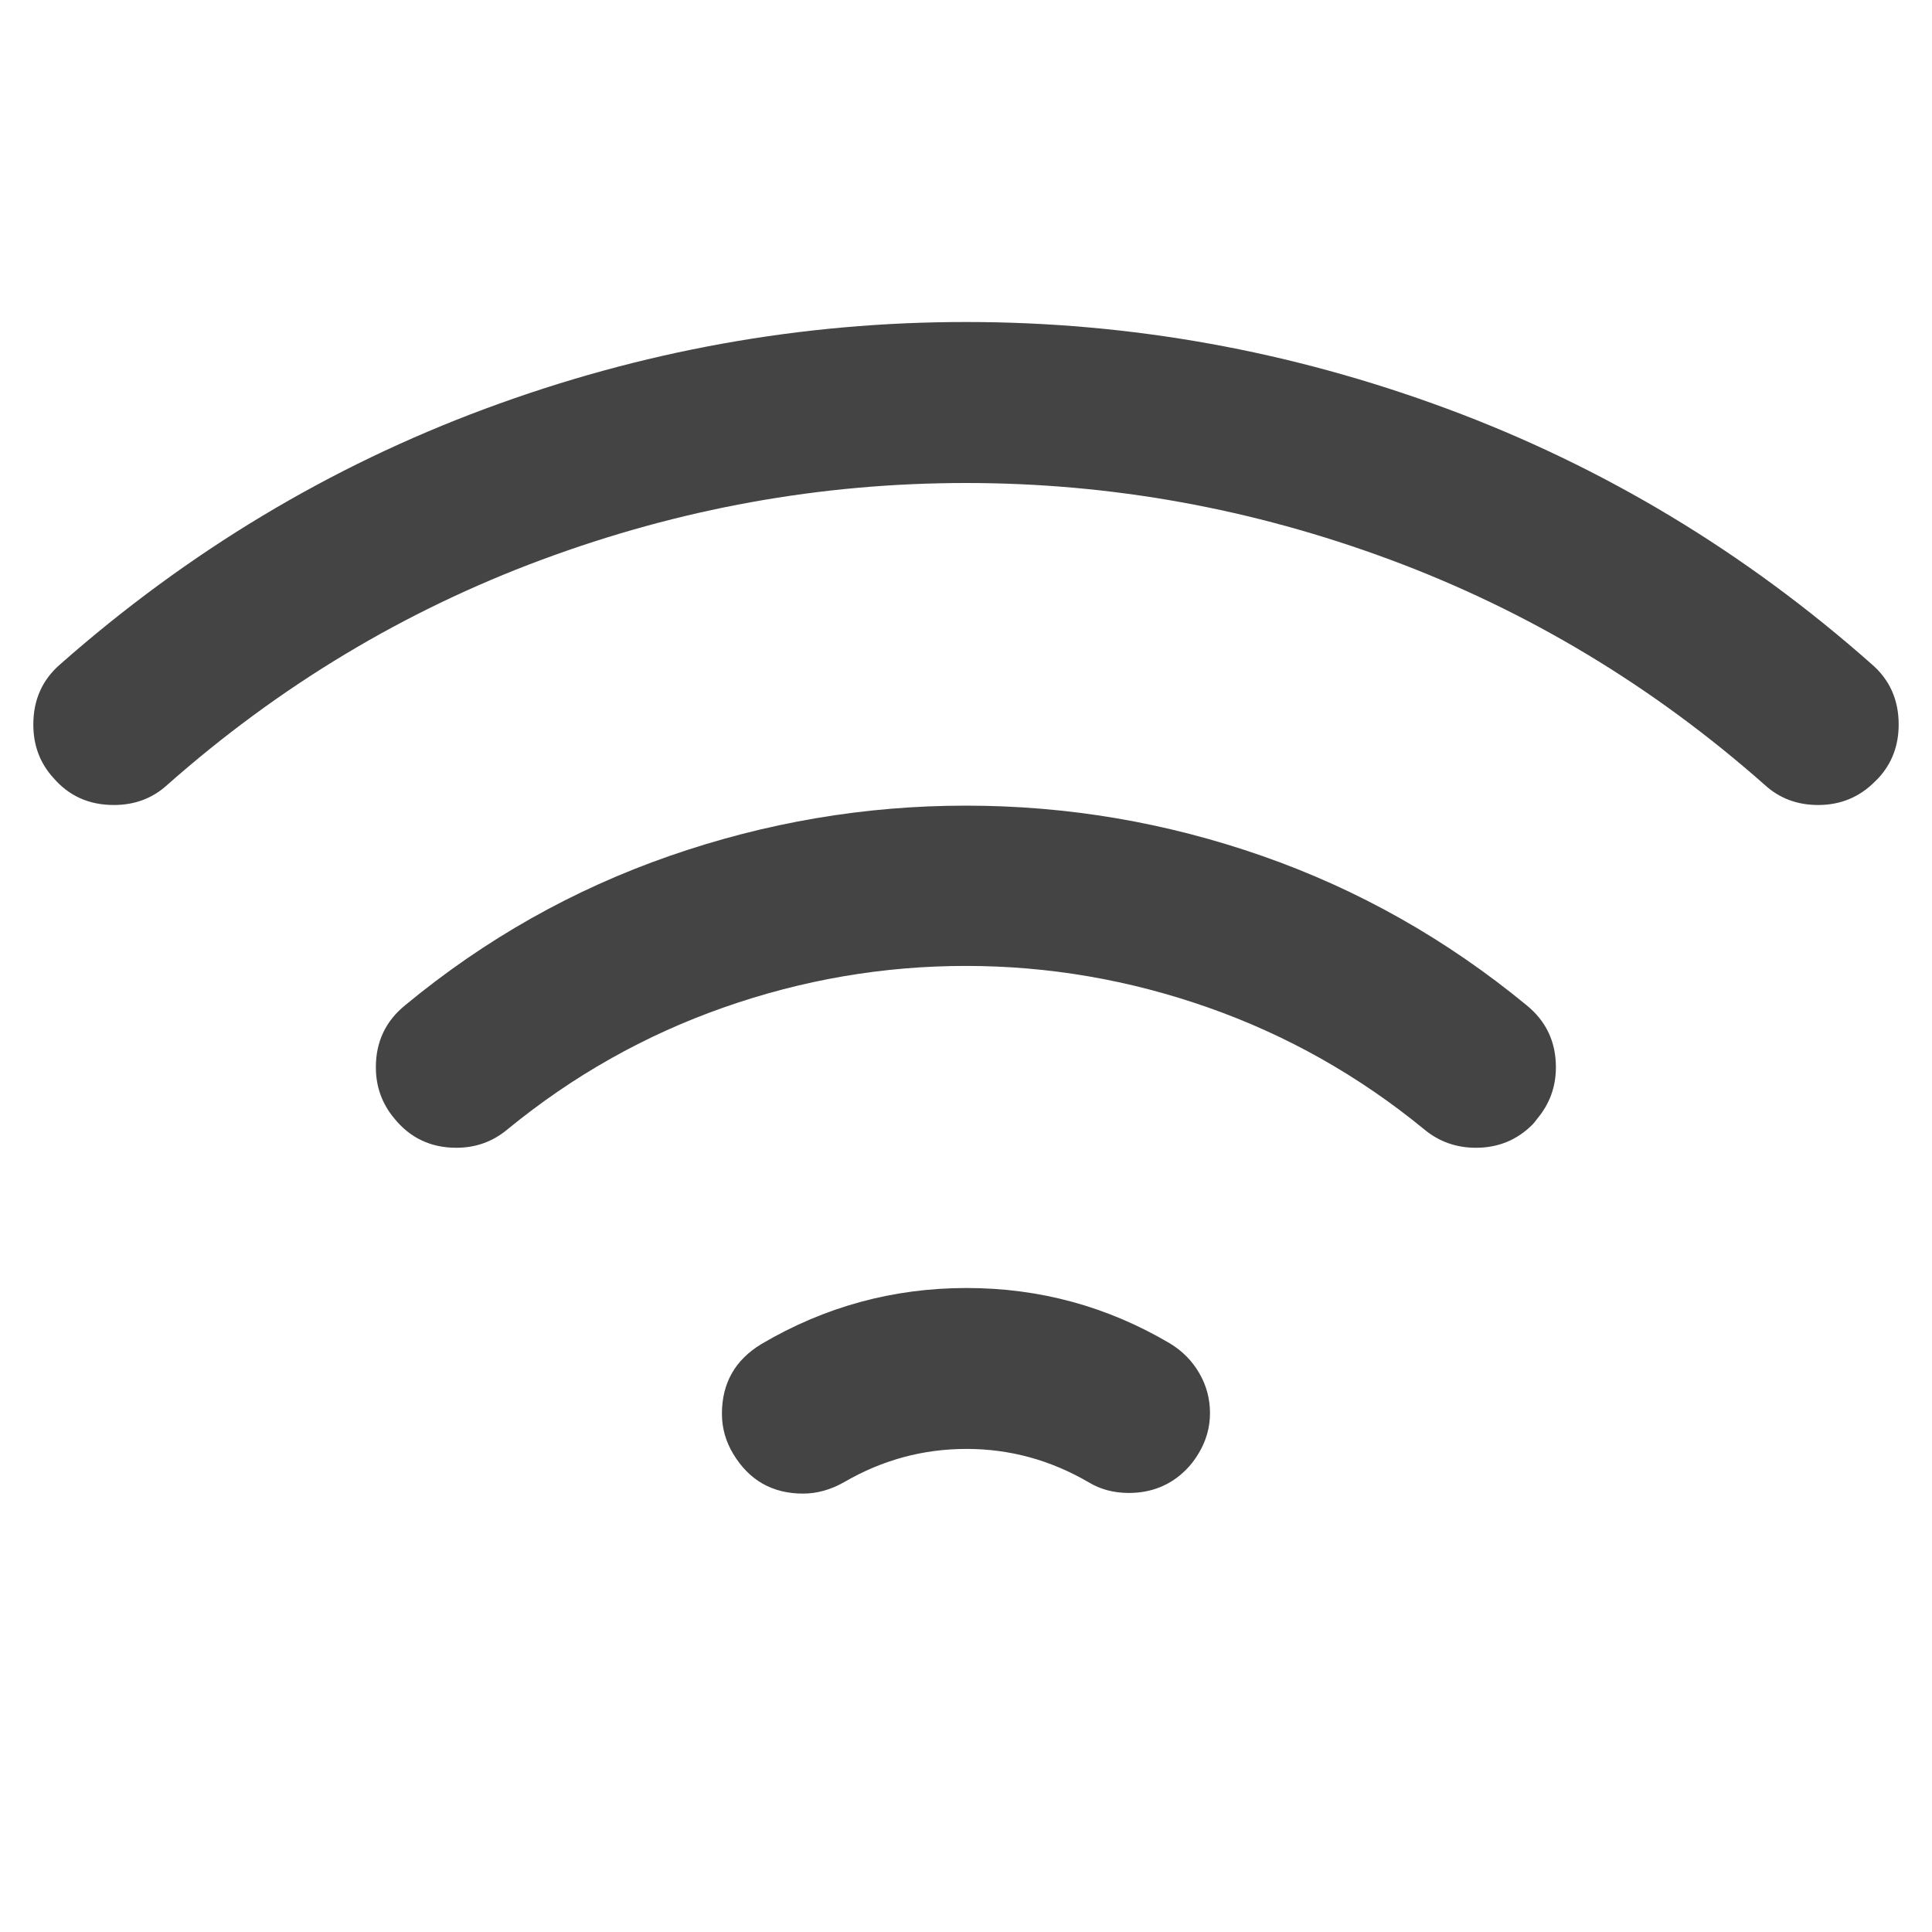 <?xml version="1.0" encoding="utf-8"?>
<!-- Generated by IcoMoon.io -->
<!DOCTYPE svg PUBLIC "-//W3C//DTD SVG 1.1//EN" "http://www.w3.org/Graphics/SVG/1.1/DTD/svg11.dtd">
<svg version="1.1" xmlns="http://www.w3.org/2000/svg" xmlns:xlink="http://www.w3.org/1999/xlink" width="24" height="24" viewBox="0 0 24 24">
<path fill="#444444" d="M12 4q3.070 0 5.977 1.078t5.273 3.172q0.336 0.289 0.336 0.75 0 0.391-0.25 0.664l-0.047 0.047q-0.289 0.289-0.703 0.289-0.391 0-0.664-0.25-2.086-1.844-4.652-2.797t-5.27-0.953-5.27 0.953-4.652 2.797q-0.273 0.25-0.664 0.25-0.461 0-0.75-0.336-0.25-0.273-0.25-0.664 0-0.461 0.336-0.75 2.375-2.094 5.277-3.172t5.973-1.078zM12.008 16q1.359 0 2.523 0.687 0.234 0.141 0.367 0.371t0.133 0.496-0.141 0.5q-0.070 0.117-0.156 0.203-0.289 0.289-0.711 0.289-0.281 0-0.5-0.133-0.711-0.414-1.516-0.414-0.813 0-1.523 0.414-0.25 0.141-0.508 0.141-0.57 0-0.867-0.492-0.141-0.234-0.141-0.5 0-0.57 0.492-0.867 1.18-0.695 2.547-0.695zM12 10.008q1.891 0 3.68 0.625t3.281 1.852q0.367 0.297 0.367 0.773 0 0.359-0.227 0.633-0.047 0.063-0.063 0.078-0.289 0.289-0.703 0.289-0.367 0-0.641-0.227-1.219-1-2.688-1.516t-3.008-0.516-3.008 0.516-2.688 1.516q-0.273 0.227-0.633 0.227-0.477 0-0.773-0.367-0.227-0.273-0.227-0.633 0-0.477 0.367-0.773 1.484-1.227 3.281-1.852t3.68-0.625z"></path>
</svg>
